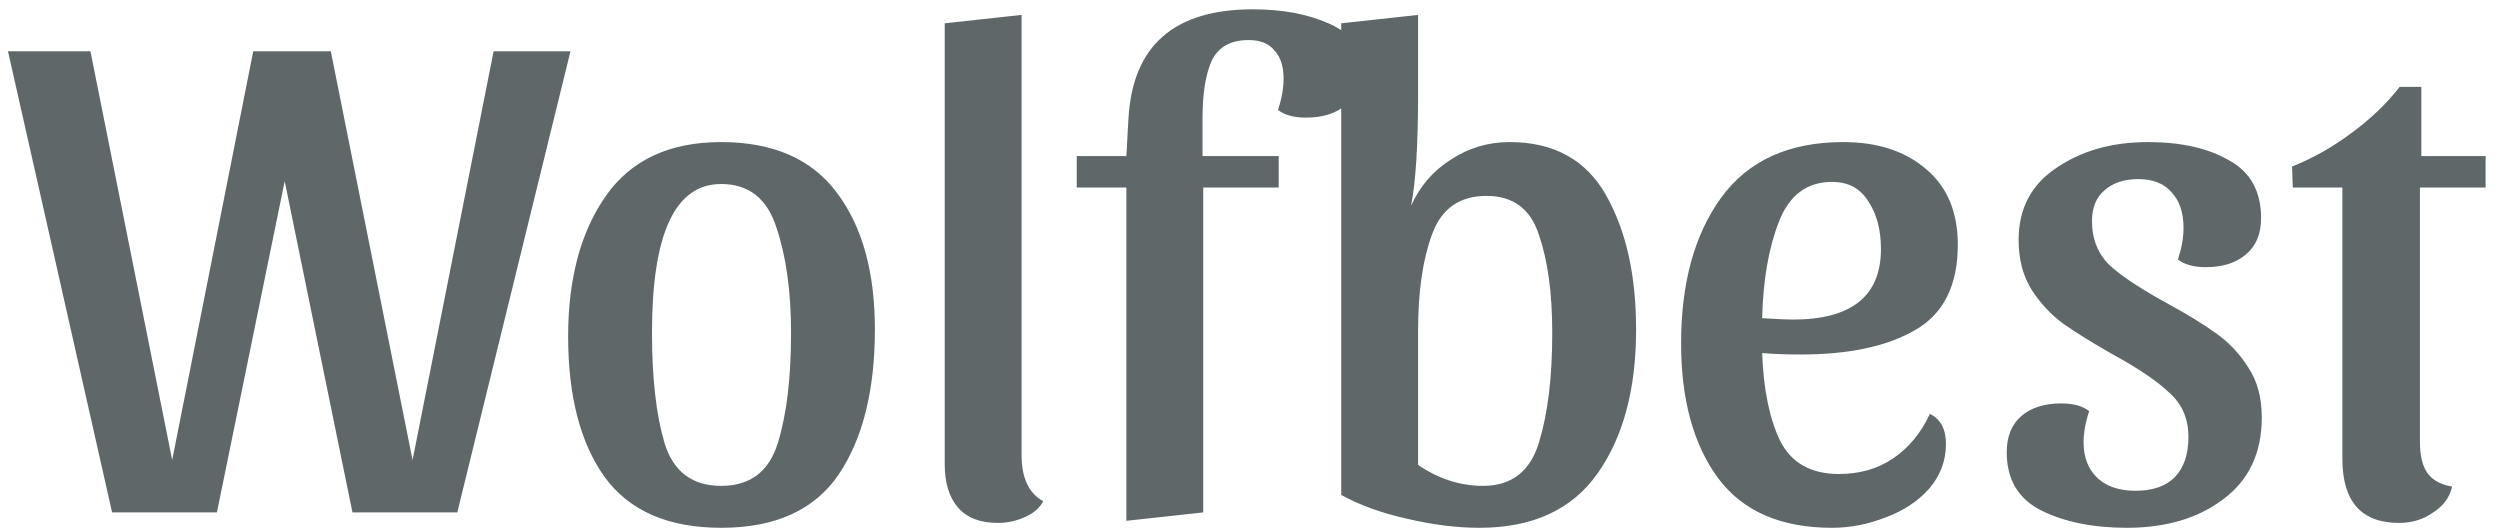 <?xml version="1.0" encoding="UTF-8" standalone="no"?>
<svg
   xmlns:dc="http://purl.org/dc/elements/1.1/"
   xmlns:cc="http://creativecommons.org/ns#"
   xmlns:rdf="http://www.w3.org/1999/02/22-rdf-syntax-ns#"
   xmlns:svg="http://www.w3.org/2000/svg"
   xmlns="http://www.w3.org/2000/svg"
   xmlns:sodipodi="http://sodipodi.sourceforge.net/DTD/sodipodi-0.dtd"
   xmlns:inkscape="http://www.inkscape.org/namespaces/inkscape"
   inkscape:version="1.0 (4035a4fb49, 2020-05-01)"
   sodipodi:docname="Wolfbest2.svg"
   id="svg897"
   version="1.1"
   fill="none"
   viewBox="0 0 161 34"
   height="34"
   width="161">
  <defs
     id="defs901" />
  <sodipodi:namedview
     inkscape:current-layer="svg897"
     inkscape:window-maximized="1"
     inkscape:window-y="0"
     inkscape:window-x="0"
     inkscape:cy="17"
     inkscape:cx="80.5"
     inkscape:zoom="7.5714286"
     showgrid="false"
     id="namedview899"
     inkscape:window-height="1080"
     inkscape:window-width="1920"
     inkscape:pageshadow="2"
     inkscape:pageopacity="0"
     guidetolerance="10"
     gridtolerance="10"
     objecttolerance="10"
     borderopacity="1"
     bordercolor="#666666"
     pagecolor="#ffffff" />
  <path
     style="fill:#5f6769;fill-opacity:1"
     id="path895"
     fill="white"
     d="M36.739 3.3L29.449 33H22.699L18.334 11.67L13.969 33H7.219L0.514 3.3H5.824L11.089 29.625L16.309 3.3H21.304L26.569 29.625L31.789 3.3H36.739ZM46.443 9.15C49.803 9.15 52.293 10.245 53.913 12.435C55.533 14.595 56.343 17.52 56.343 21.21C56.343 25.14 55.563 28.26 54.003 30.57C52.443 32.85 49.923 33.99 46.443 33.99C43.023 33.99 40.518 32.895 38.928 30.705C37.368 28.515 36.588 25.5 36.588 21.66C36.588 17.94 37.398 14.925 39.018 12.615C40.638 10.305 43.113 9.15 46.443 9.15ZM46.443 31.29C48.303 31.29 49.518 30.375 50.088 28.545C50.658 26.715 50.943 24.345 50.943 21.435C50.943 18.765 50.628 16.5 49.998 14.64C49.398 12.78 48.213 11.85 46.443 11.85C43.473 11.85 41.988 15.045 41.988 21.435C41.988 24.345 42.258 26.715 42.798 28.545C43.368 30.375 44.583 31.29 46.443 31.29ZM65.79 0.96V29.31C65.79 30.78 66.255 31.77 67.185 32.28C66.945 32.73 66.54 33.075 65.97 33.315C65.43 33.555 64.86 33.675 64.26 33.675C63.12 33.675 62.265 33.345 61.695 32.685C61.125 32.025 60.84 31.095 60.84 29.895V1.5L65.79 0.96ZM72.538 33.54V12.075H69.343V10.05H72.538L72.673 7.62C72.943 2.94 75.613 0.6 80.683 0.6C82.573 0.6 84.193 0.9 85.543 1.5C86.923 2.07 87.613 3.045 87.613 4.425C87.613 5.445 87.298 6.225 86.668 6.765C86.038 7.305 85.183 7.575 84.103 7.575C83.323 7.575 82.723 7.41 82.303 7.08C82.543 6.36 82.663 5.685 82.663 5.055C82.663 4.275 82.468 3.675 82.078 3.255C81.718 2.805 81.163 2.58 80.413 2.58C79.243 2.58 78.448 3.03 78.028 3.93C77.638 4.8 77.443 6.03 77.443 7.62V10.05H82.348V12.075H77.488V33L72.538 33.54ZM91.325 6.045C91.325 9.315 91.175 11.715 90.875 13.245C91.445 11.985 92.3 10.995 93.44 10.275C94.58 9.525 95.84 9.15 97.22 9.15C100.07 9.15 102.14 10.29 103.43 12.57C104.72 14.85 105.365 17.73 105.365 21.21C105.365 25.05 104.54 28.14 102.89 30.48C101.24 32.82 98.705 33.99 95.285 33.99C93.815 33.99 92.255 33.795 90.605 33.405C88.985 33.045 87.575 32.535 86.375 31.875V1.5L91.325 0.96V6.045ZM91.325 29.94C92.645 30.84 94.04 31.29 95.51 31.29C97.34 31.29 98.54 30.36 99.11 28.5C99.68 26.64 99.965 24.285 99.965 21.435C99.965 18.885 99.68 16.785 99.11 15.135C98.57 13.455 97.445 12.615 95.735 12.615C93.995 12.615 92.825 13.44 92.225 15.09C91.625 16.71 91.325 18.78 91.325 21.3V29.94ZM124.283 26.655C124.973 26.985 125.318 27.63 125.318 28.59C125.318 29.67 124.958 30.63 124.238 31.47C123.518 32.28 122.588 32.895 121.448 33.315C120.308 33.765 119.153 33.99 117.983 33.99C114.683 33.99 112.238 32.925 110.648 30.795C109.058 28.635 108.263 25.74 108.263 22.11C108.263 18.24 109.118 15.12 110.828 12.75C112.568 10.35 115.193 9.15 118.703 9.15C120.923 9.15 122.708 9.735 124.058 10.905C125.408 12.045 126.083 13.665 126.083 15.765C126.083 18.375 125.168 20.205 123.338 21.255C121.538 22.305 119.078 22.83 115.958 22.83C115.088 22.83 114.263 22.8 113.483 22.74C113.573 25.11 113.963 27 114.653 28.41C115.373 29.82 116.633 30.525 118.433 30.525C119.753 30.525 120.908 30.195 121.898 29.535C122.918 28.845 123.713 27.885 124.283 26.655ZM117.983 11.715C116.363 11.715 115.223 12.57 114.563 14.28C113.903 15.96 113.543 18.03 113.483 20.49C114.383 20.55 115.043 20.58 115.463 20.58C119.243 20.58 121.133 19.065 121.133 16.035C121.133 14.805 120.863 13.785 120.323 12.975C119.813 12.135 119.033 11.715 117.983 11.715ZM137.694 11.535C136.794 11.535 136.074 11.775 135.534 12.255C134.994 12.705 134.724 13.365 134.724 14.235C134.724 15.405 135.114 16.365 135.894 17.115C136.704 17.835 137.934 18.645 139.584 19.545C140.904 20.265 141.954 20.91 142.734 21.48C143.544 22.05 144.234 22.785 144.804 23.685C145.374 24.555 145.659 25.62 145.659 26.88C145.659 29.16 144.834 30.915 143.184 32.145C141.564 33.375 139.494 33.99 136.974 33.99C134.784 33.99 132.939 33.615 131.439 32.865C129.969 32.115 129.234 30.87 129.234 29.13C129.234 28.11 129.549 27.33 130.179 26.79C130.809 26.25 131.664 25.98 132.744 25.98C133.524 25.98 134.124 26.145 134.544 26.475C134.304 27.195 134.184 27.87 134.184 28.5C134.184 29.46 134.484 30.225 135.084 30.795C135.684 31.335 136.494 31.605 137.514 31.605C138.624 31.605 139.464 31.32 140.034 30.75C140.634 30.15 140.934 29.28 140.934 28.14C140.934 26.97 140.529 26.025 139.719 25.305C138.939 24.555 137.724 23.73 136.074 22.83C134.754 22.08 133.689 21.42 132.879 20.85C132.099 20.28 131.424 19.56 130.854 18.69C130.284 17.79 129.999 16.71 129.999 15.45C129.999 13.44 130.809 11.895 132.429 10.815C134.049 9.705 136.014 9.15 138.324 9.15C140.454 9.15 142.194 9.54 143.544 10.32C144.924 11.07 145.614 12.315 145.614 14.055C145.614 15.075 145.284 15.855 144.624 16.395C143.994 16.935 143.139 17.205 142.059 17.205C141.279 17.205 140.679 17.04 140.259 16.71C140.499 15.99 140.619 15.315 140.619 14.685C140.619 13.695 140.364 12.93 139.854 12.39C139.374 11.82 138.654 11.535 137.694 11.535ZM147.654 12.075L147.609 10.725C148.959 10.185 150.234 9.465 151.434 8.565C152.664 7.665 153.699 6.675 154.539 5.595H155.934V10.05H160.074V12.075H155.844V28.455C155.844 29.355 156.009 30.03 156.339 30.48C156.669 30.93 157.194 31.215 157.914 31.335C157.764 32.025 157.359 32.58 156.699 33C156.069 33.45 155.334 33.675 154.494 33.675C152.064 33.675 150.849 32.295 150.849 29.535V12.075H147.654Z" />
</svg>
